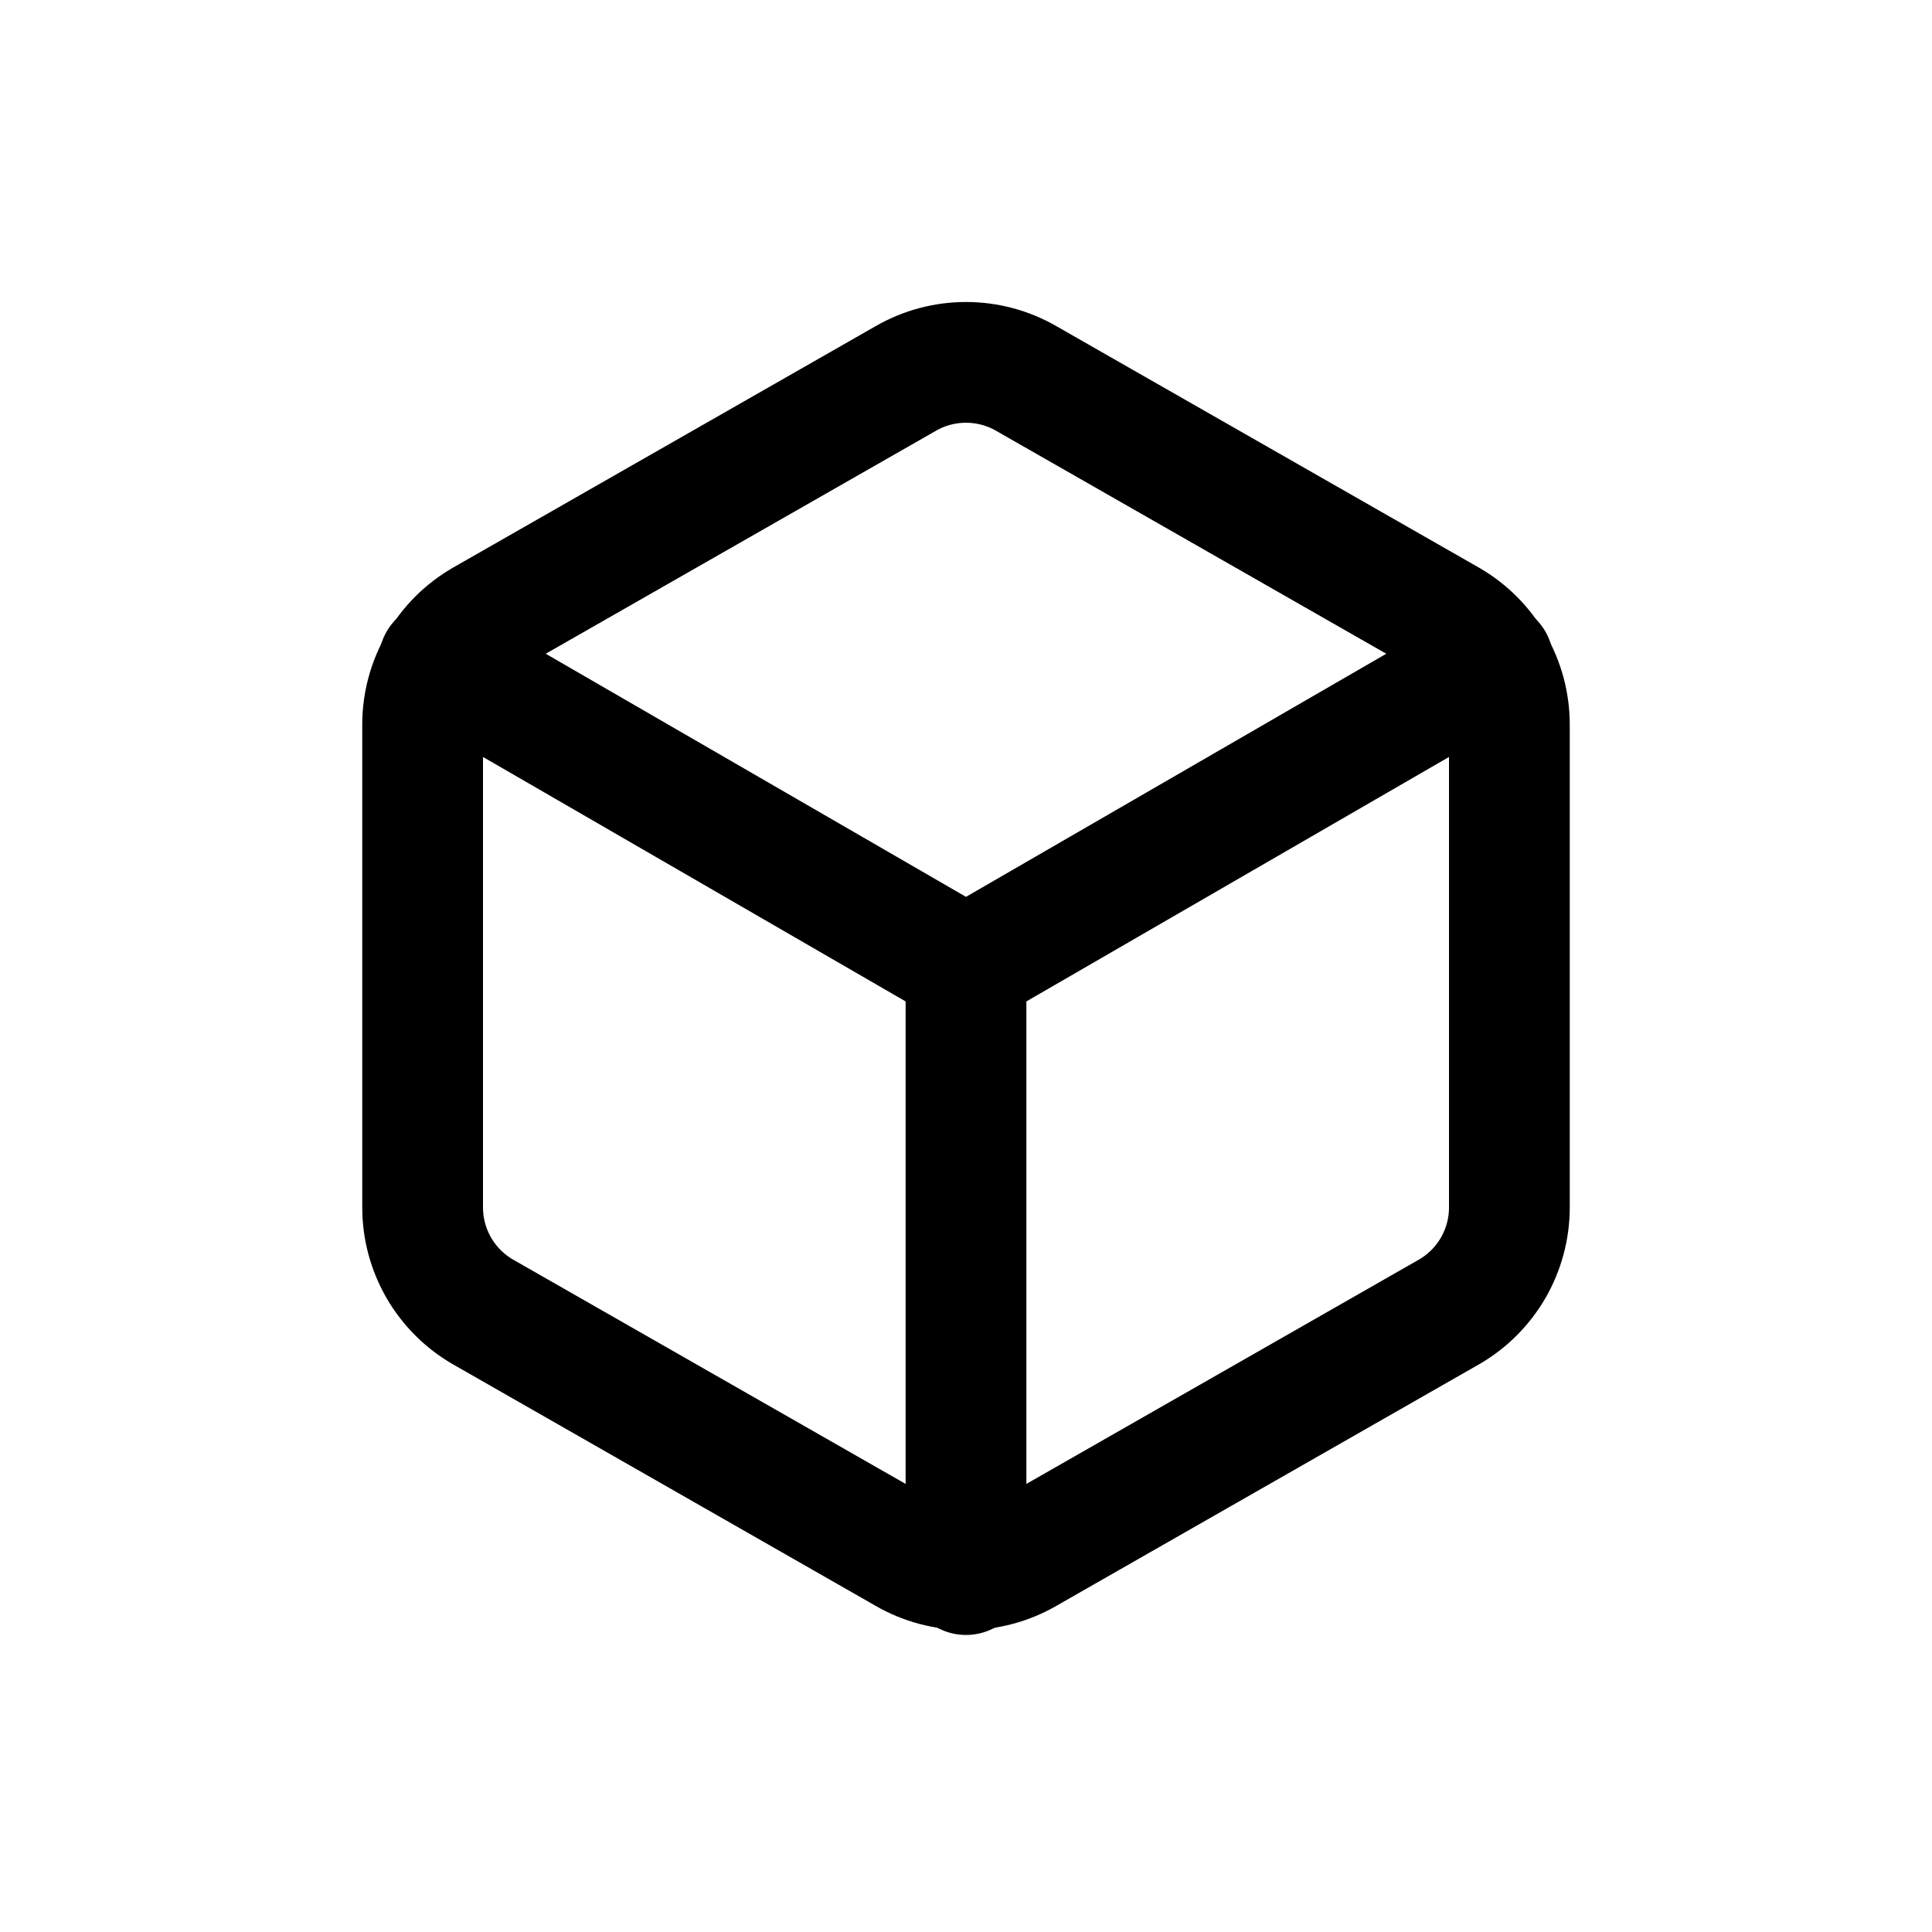 <svg width="32" height="32" viewBox="0 0 32 32" fill="none" xmlns="http://www.w3.org/2000/svg">
<rect width="32" height="32" fill="white"/>
<path d="M25 20V12C25 11.649 24.907 11.305 24.732 11.001C24.556 10.697 24.304 10.445 24 10.27L17 6.27C16.696 6.094 16.351 6.002 16 6.002C15.649 6.002 15.304 6.094 15 6.27L8 10.27C7.696 10.445 7.444 10.697 7.268 11.001C7.093 11.305 7 11.649 7 12V20C7 20.351 7.093 20.695 7.268 20.999C7.444 21.302 7.696 21.555 8 21.73L15 25.73C15.304 25.906 15.649 25.998 16 25.998C16.351 25.998 16.696 25.906 17 25.73L24 21.73C24.304 21.555 24.556 21.302 24.732 20.999C24.907 20.695 25 20.351 25 20Z" stroke="black" stroke-width="2" stroke-linecap="round" stroke-linejoin="round"/>
<path d="M7.27 10.96L16 16.01L24.73 10.96" stroke="black" stroke-width="2" stroke-linecap="round" stroke-linejoin="round"/>
<path d="M16 26.08V16" stroke="black" stroke-width="2" stroke-linecap="round" stroke-linejoin="round"/>
</svg>
